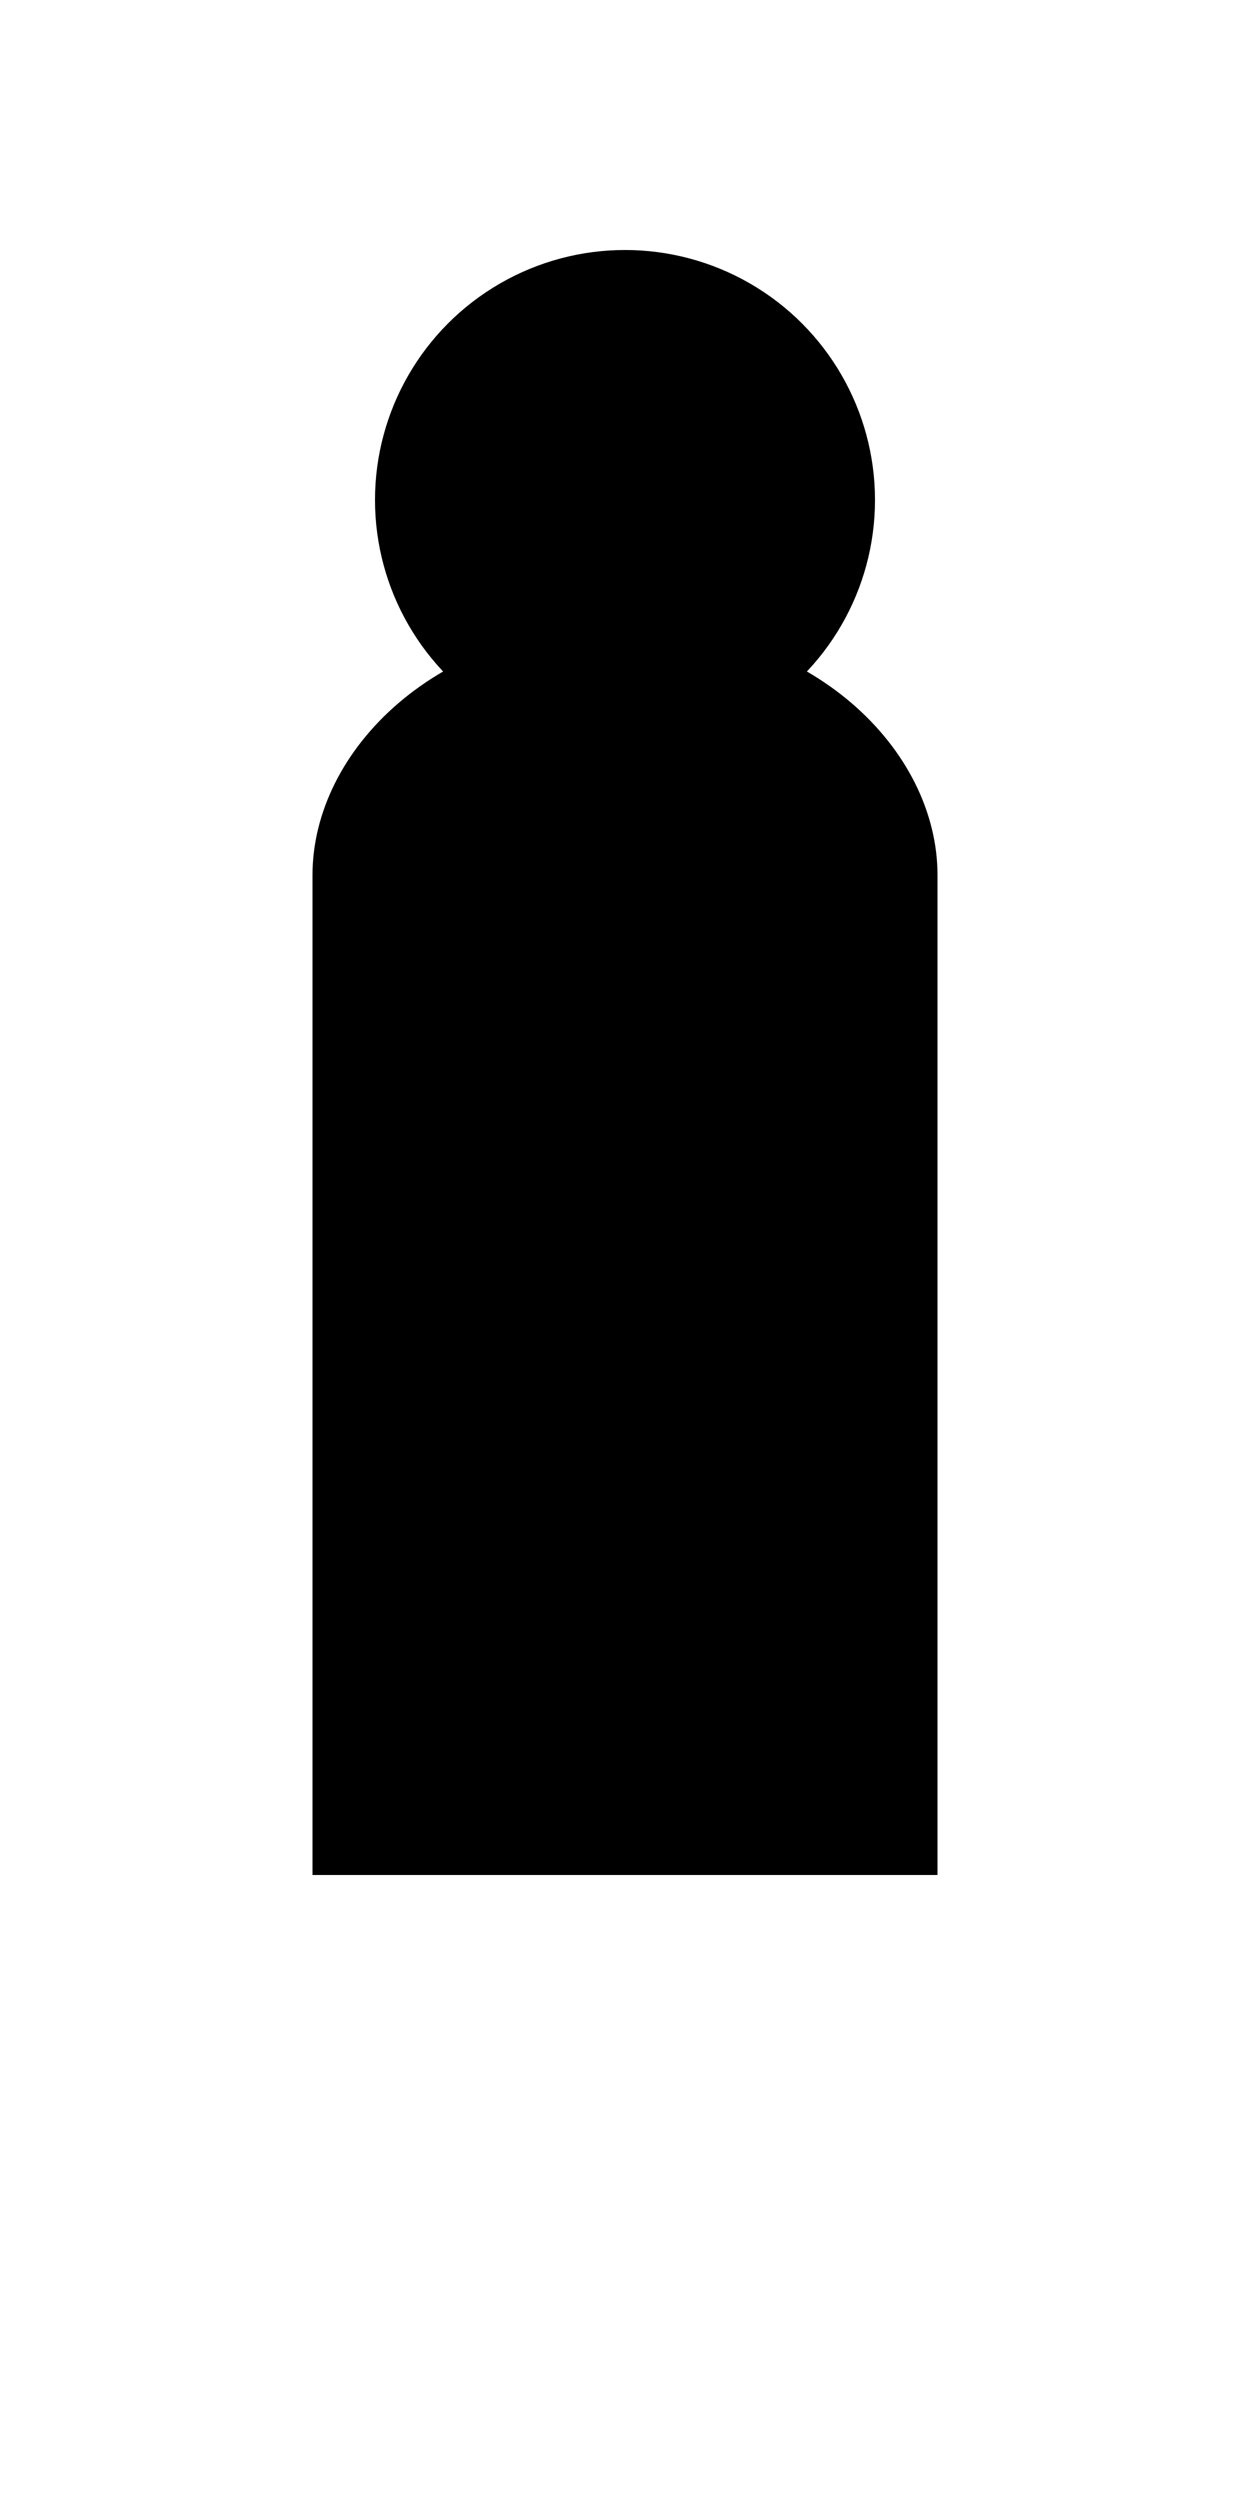 <svg width="100" height="200" viewBox="0 0 100 200" xmlns="http://www.w3.org/2000/svg" fill="black">
  <circle cx="50" cy="40" r="20" />
  <path d="M25,70 L25,150 L75,150 L75,70 C75,60 65,50 50,50 C35,50 25,60 25,70 Z" />
</svg>
